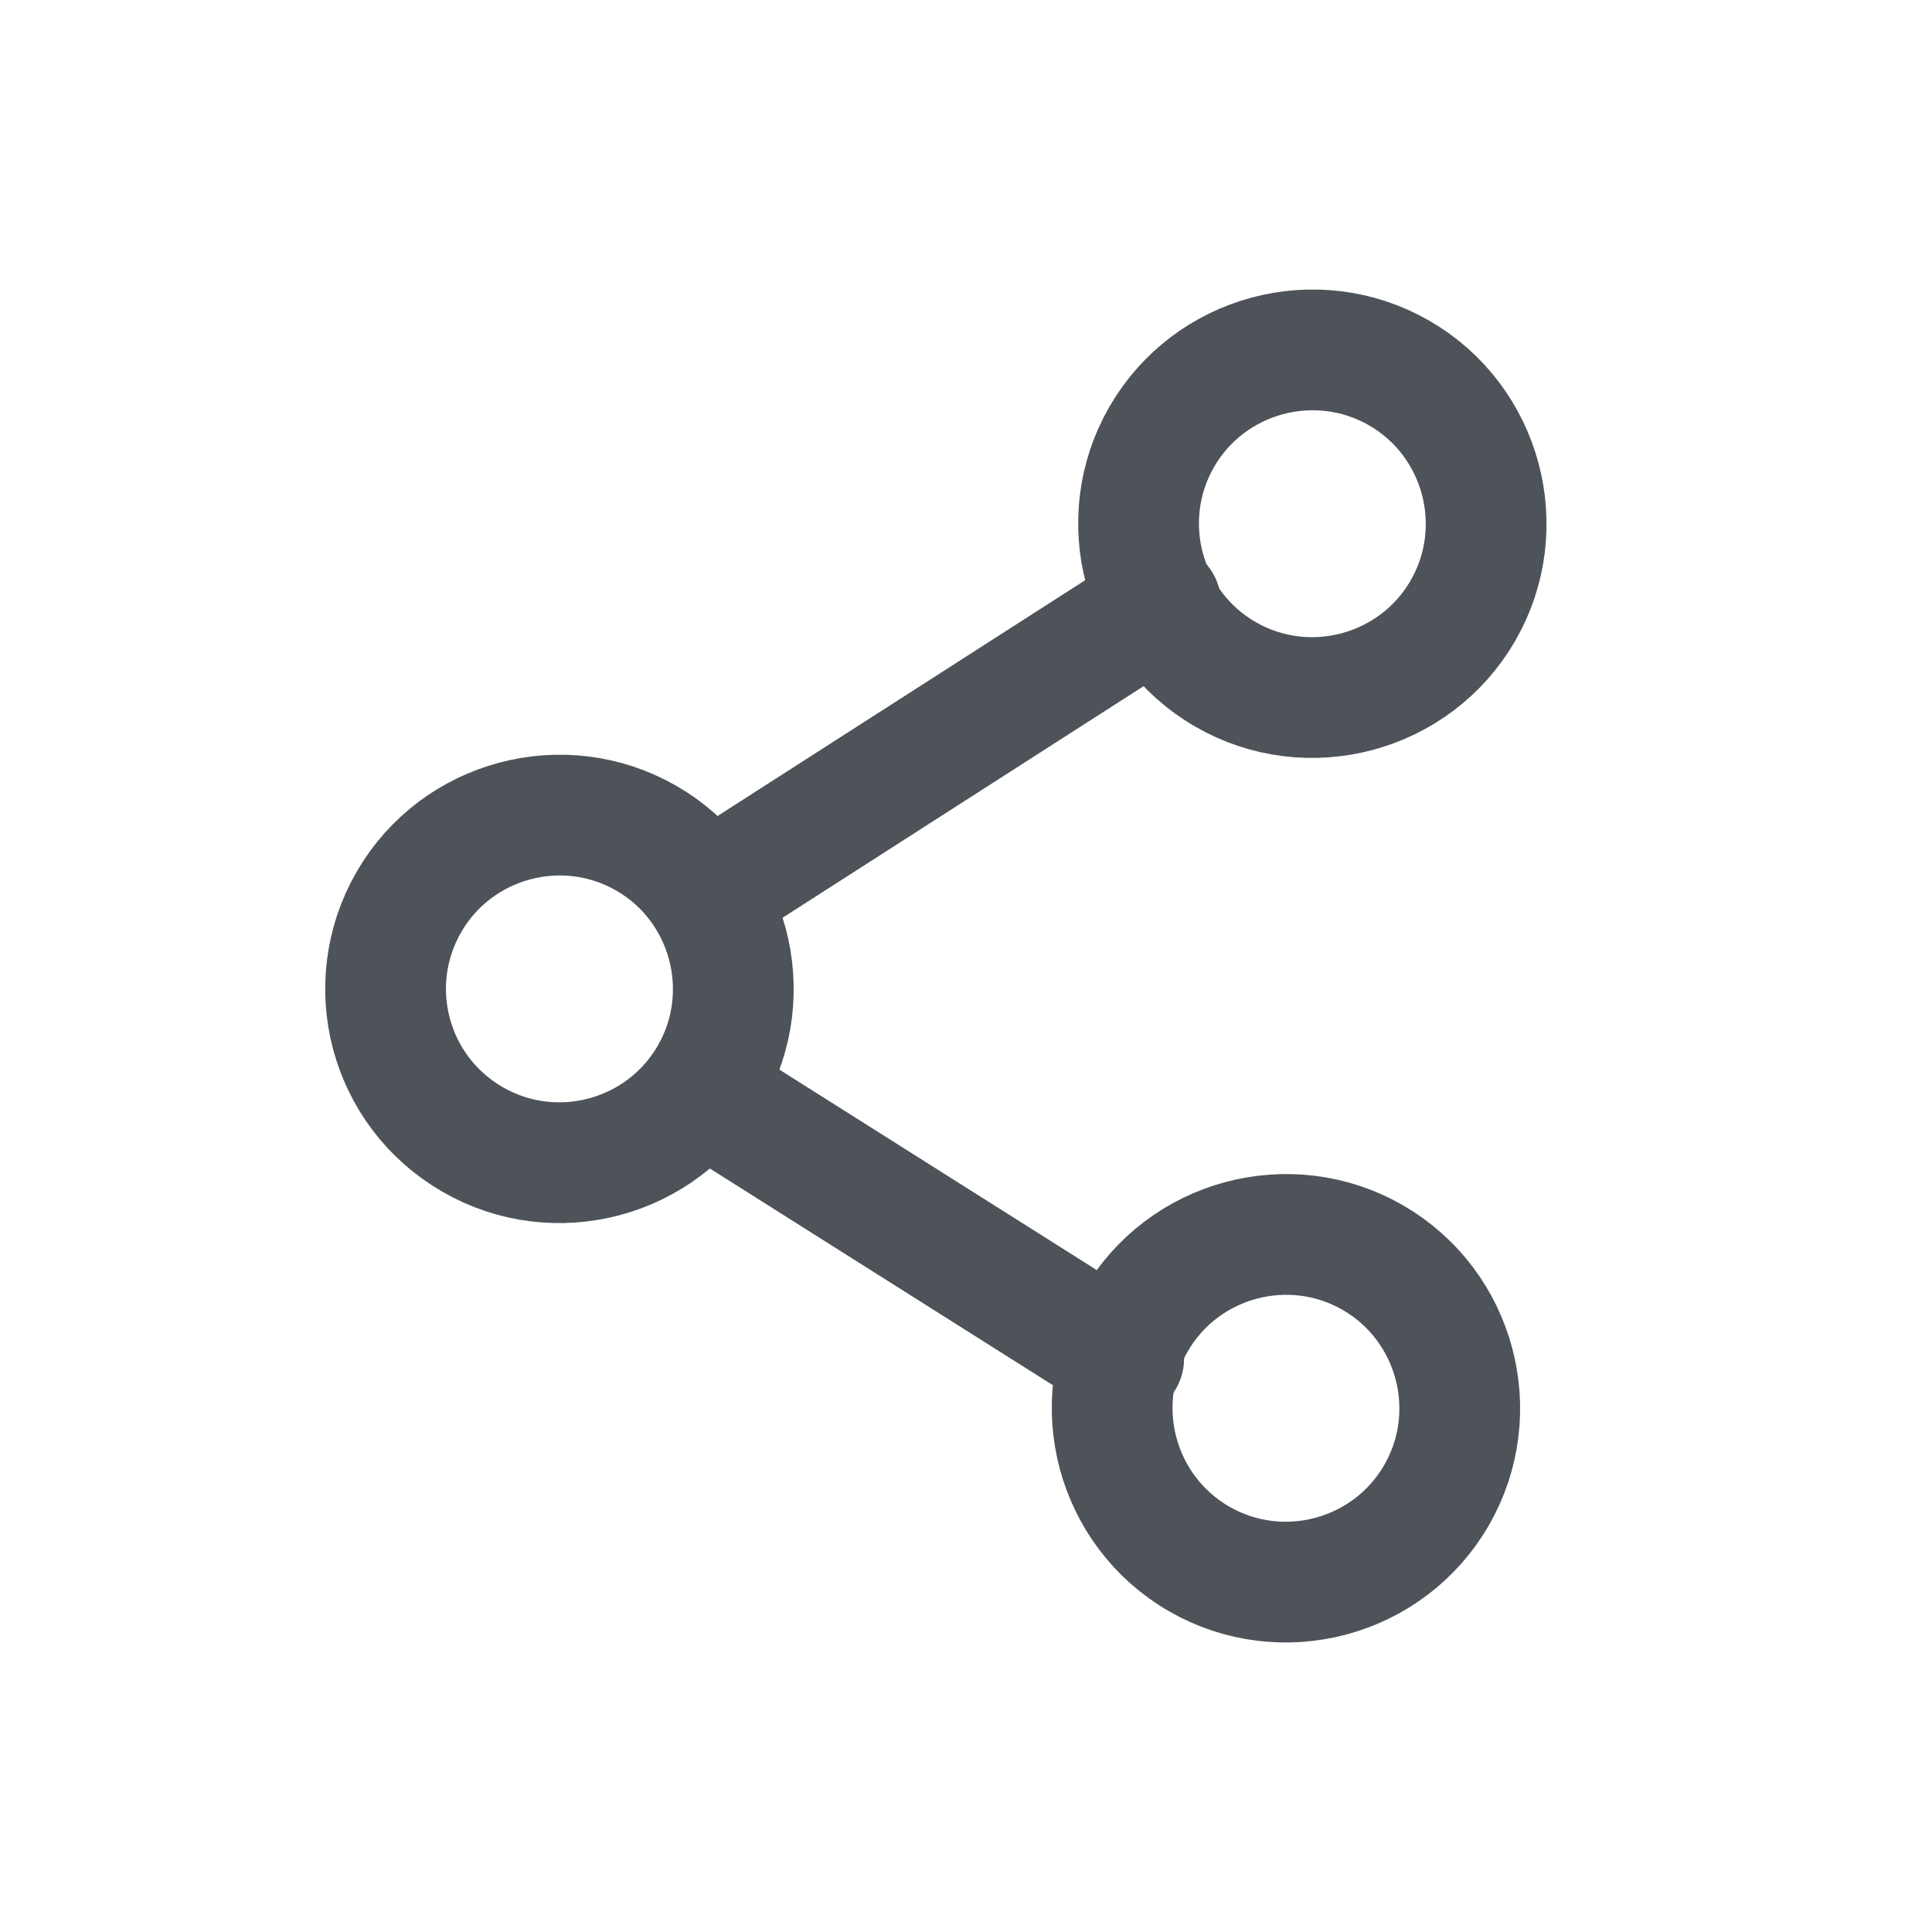 <svg width="24" height="24" viewBox="0 0 24 24" fill="none" xmlns="http://www.w3.org/2000/svg">
<path d="M15.223 8.377C16.253 8.972 17.578 8.616 18.173 7.586C18.768 6.555 18.413 5.23 17.383 4.635C16.352 4.04 15.027 4.395 14.432 5.426C13.837 6.456 14.192 7.782 15.223 8.377Z" stroke="#4D5358" stroke-width="1.5" stroke-linecap="round" stroke-linejoin="round"/>
<path d="M5.871 14.155C6.901 14.75 8.226 14.395 8.821 13.364C9.416 12.334 9.061 11.008 8.031 10.414C7 9.819 5.675 10.174 5.08 11.204C4.485 12.235 4.832 13.555 5.871 14.155Z" stroke="#4D5358" stroke-width="1.5" stroke-linecap="round" stroke-linejoin="round"/>
<path d="M14.895 19.365C15.925 19.96 17.25 19.605 17.845 18.574C18.44 17.544 18.085 16.218 17.055 15.623C16.024 15.028 14.699 15.383 14.104 16.414C13.509 17.445 13.864 18.77 14.895 19.365Z" stroke="#4D5358" stroke-width="1.5" stroke-linecap="round" stroke-linejoin="round"/>
<path d="M8.868 11.057L14.418 7.497M8.868 13.66L13.959 16.876" stroke="#4D5358" stroke-width="1.5" stroke-linecap="round"/>
</svg>
